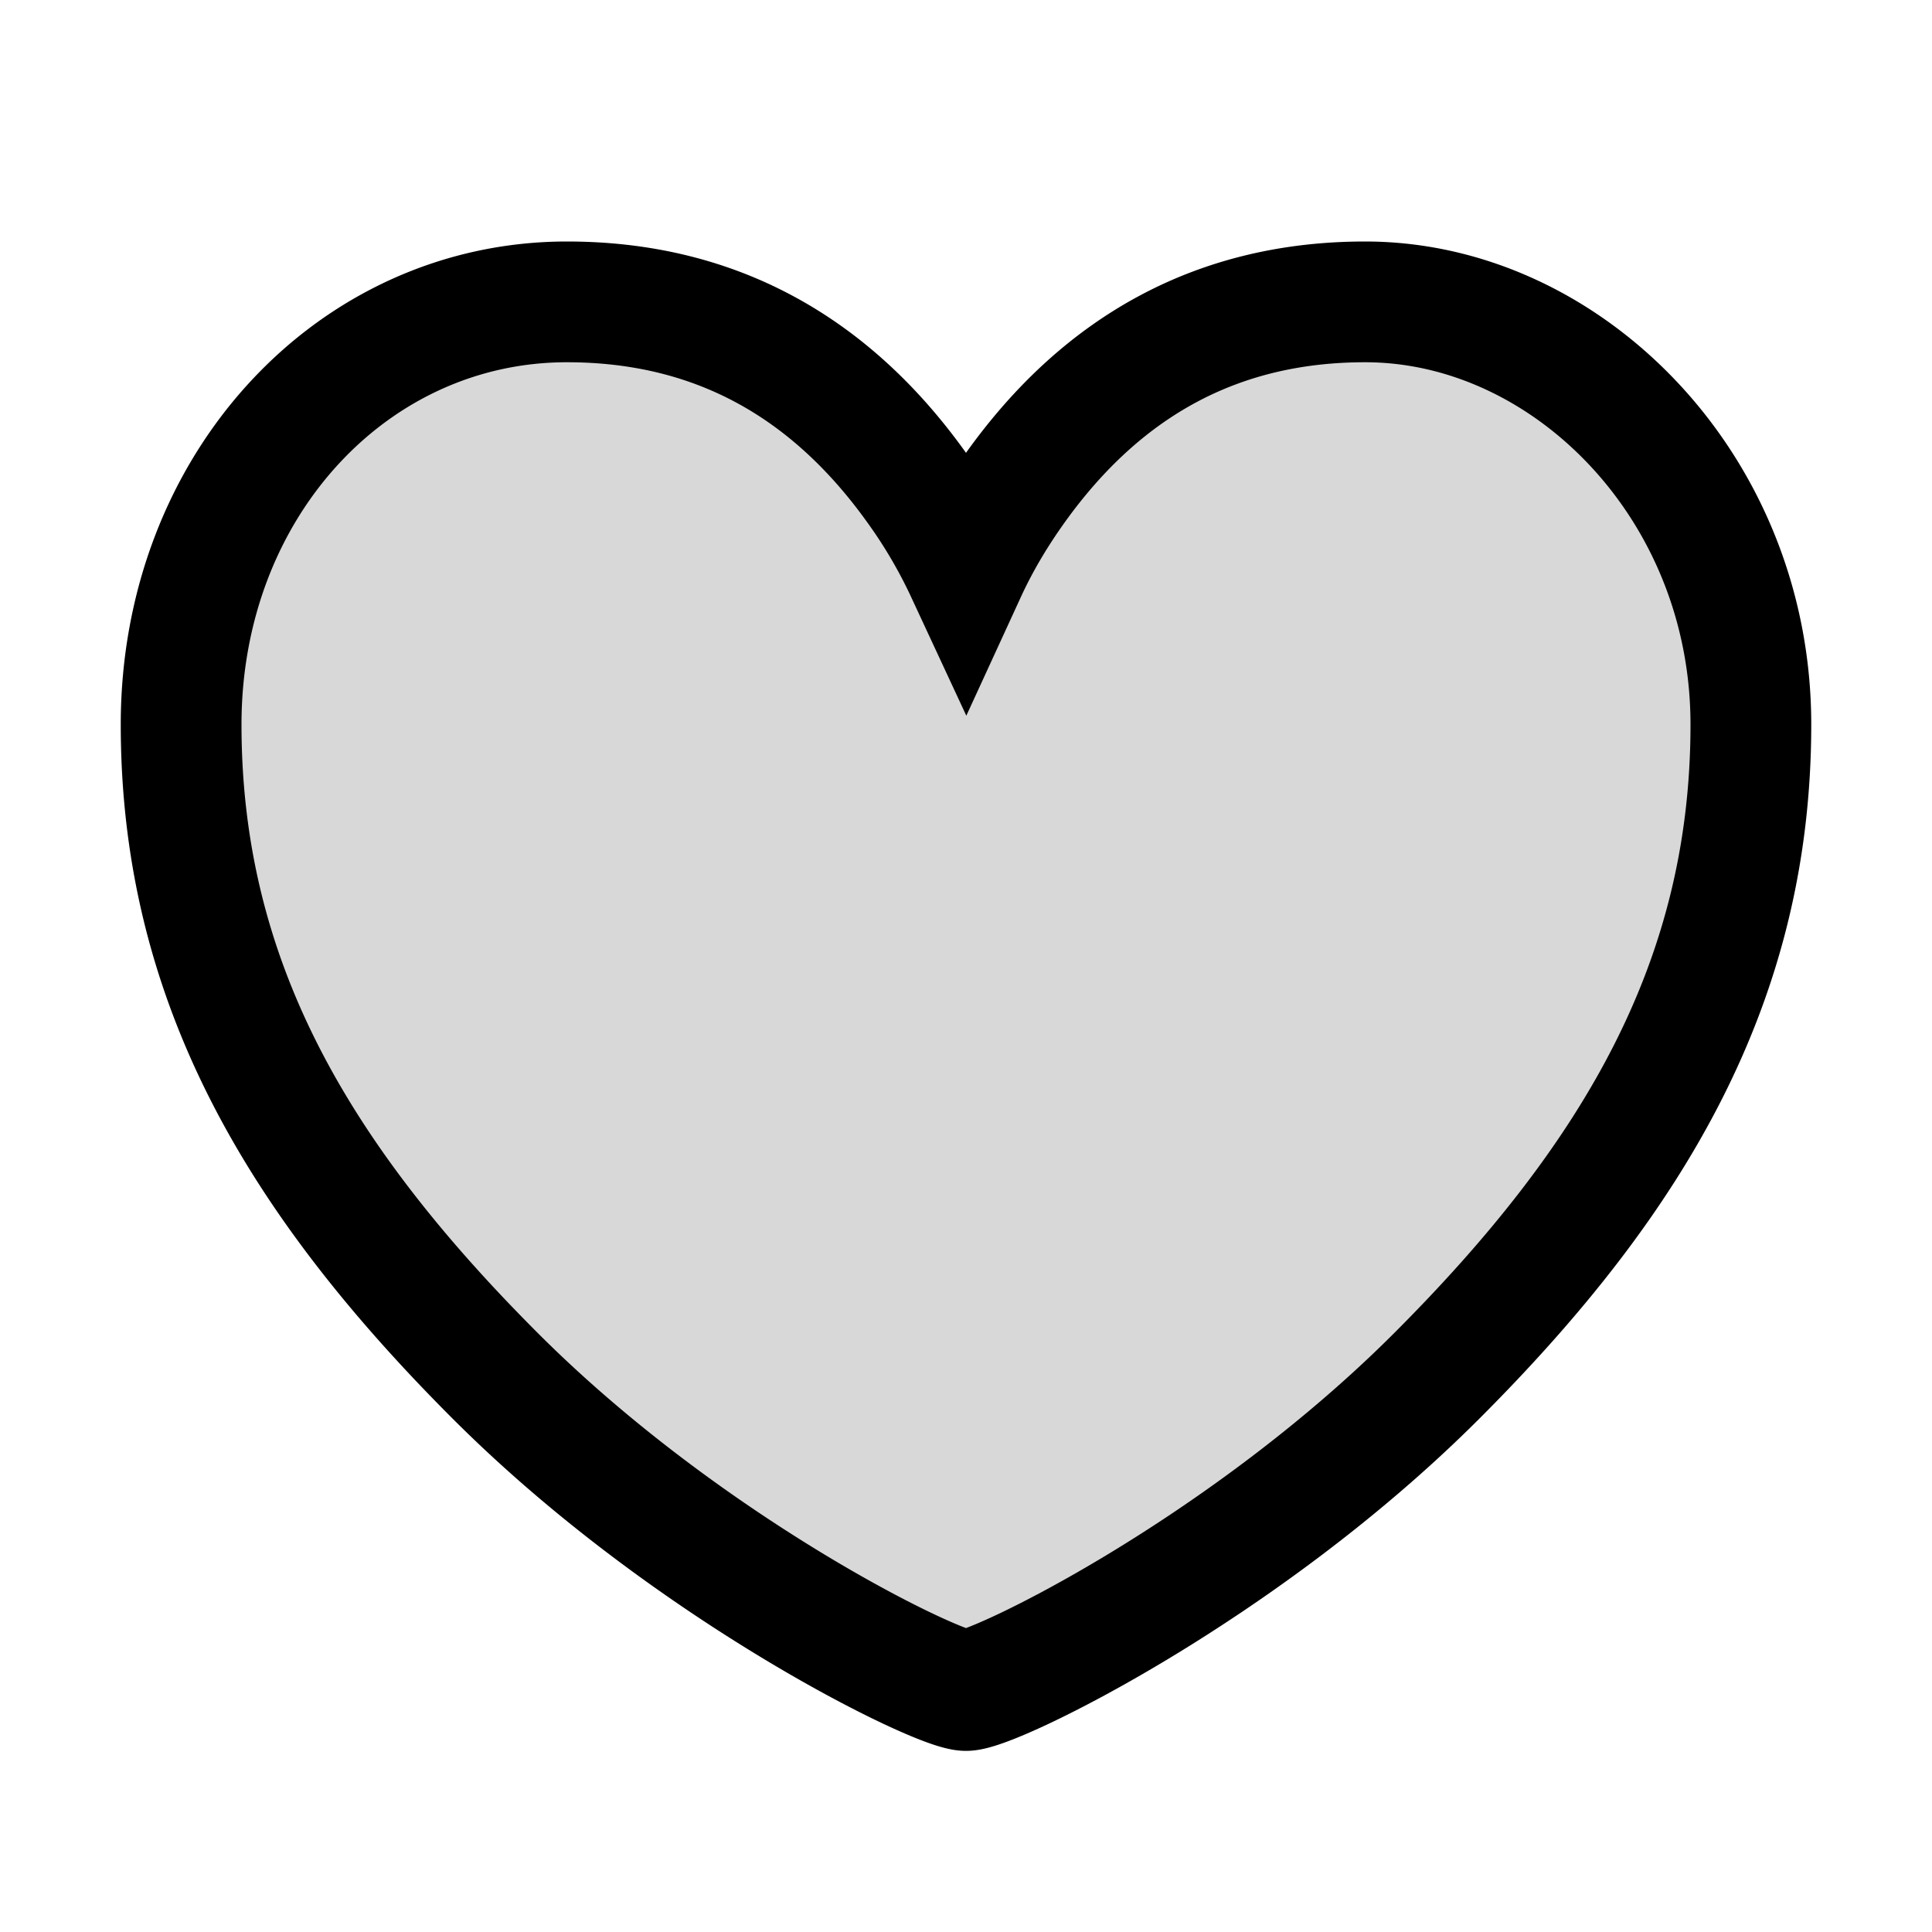 <svg xmlns="http://www.w3.org/2000/svg" width="32" height="32" viewBox="0 0 32 32">
  <g fill="none" fill-rule="evenodd" class="stoker">
    <g fill-rule="nonzero" class="icon" transform="translate(-16 -176)">
      <g class="heart" transform="translate(18 180)">
        <path fill="#D8D8D8" d="M20.851.764c3.611 0 6.493 3.43 6.493 7.57 0 4.14-2.201 7.886-5.451 11.106-3.25 3.22-7.429 5.06-7.893 5.06-.464 0-4.643-1.84-7.893-5.06C2.857 16.22.61 12.474.61 8.334S3.476.764 7.293.764c2.545 0 4.78 1.262 6.707 3.784C16.023 2.026 18.306.764 20.851.764z" class="near"/>
        <path stroke="#000" stroke-width="2" d="M20.611 1c-2.407 0-4.336 1.035-5.797 3.081-.327.458-.598.92-.814 1.39a8.533 8.533 0 0 0-.814-1.39C11.725 2.035 9.796 1 7.39 1c-1.774 0-3.365.76-4.513 2.003C1.708 4.268 1 6.027 1 8c0 4.235 1.922 7.508 5.207 10.793C9.416 22.002 13.536 24 14 24c.464 0 4.584-1.998 7.793-5.207C25.078 15.508 27 12.235 27 8c0-1.944-.74-3.678-1.903-4.937C23.922 1.791 22.314 1 20.61 1z"/>
      </g>
    </g>
  </g>
</svg>
